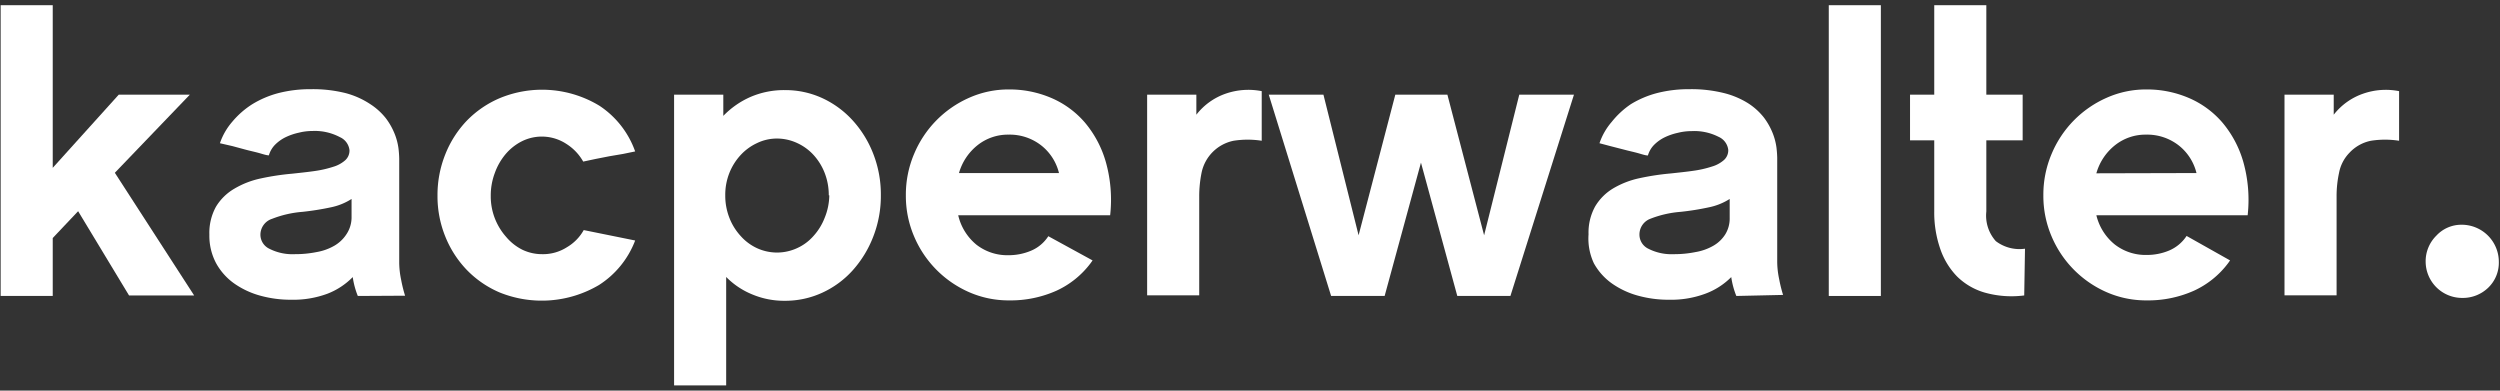 <svg id="Warstwa_1" data-name="Warstwa 1" xmlns="http://www.w3.org/2000/svg" viewBox="0 0 192 30"><rect x="0" y="0" width="192" height="30" fill="#333333" stroke="none"/><defs><style>.cls-1{isolation:isolate;}.cls-2{fill:#fff;}</style></defs><g id="kacperwalter." class="cls-1"><g class="cls-1"><path class="cls-2" d="M4.05,18.28v4.45h-4V.4h4V12.89L9.12,7.27h5.46l-5.76,6,6.09,9.42h-5L6,16.22Z"/><path class="cls-2" d="M27.48,22.73a6.2,6.2,0,0,1-.39-1.45,5.47,5.47,0,0,1-1.95,1.28,7.55,7.55,0,0,1-2.79.46A8.73,8.73,0,0,1,20,22.71a6.4,6.4,0,0,1-2-.93,4.66,4.66,0,0,1-1.4-1.56,4.47,4.47,0,0,1-.52-2.2,4.15,4.15,0,0,1,.51-2.15A4,4,0,0,1,18,14.49a6.69,6.69,0,0,1,2-.78,19.37,19.37,0,0,1,2.43-.37c.64-.07,1.23-.13,1.77-.21a8.21,8.21,0,0,0,1.39-.32,2.43,2.43,0,0,0,.92-.5,1,1,0,0,0,.33-.78,1.25,1.25,0,0,0-.74-1A4.1,4.1,0,0,0,24,10.06a4.31,4.31,0,0,0-1.05.13,4.61,4.61,0,0,0-1,.34,3,3,0,0,0-.81.57,1.93,1.93,0,0,0-.49.83c-.2,0-.47-.1-.8-.19s-.67-.16-1-.25l-1-.27L16.89,11a4.92,4.92,0,0,1,.94-1.64A6.61,6.61,0,0,1,19.38,8a7.49,7.49,0,0,1,2-.85,9.77,9.77,0,0,1,2.49-.3,10.34,10.34,0,0,1,2.67.3A6.39,6.39,0,0,1,28.44,8a4.92,4.92,0,0,1,1.2,1.09,5.15,5.15,0,0,1,.67,1.19,4.67,4.67,0,0,1,.29,1.09,7.64,7.64,0,0,1,.06.82v8a6.66,6.66,0,0,0,.15,1.31,10.63,10.63,0,0,0,.3,1.21ZM27,15.28a4.66,4.66,0,0,1-1.58.64,21,21,0,0,1-2.19.35,8.13,8.13,0,0,0-2.32.53A1.29,1.29,0,0,0,20,18.05a1.2,1.2,0,0,0,.7,1.06,3.88,3.88,0,0,0,1.92.41,8.29,8.29,0,0,0,1.69-.16,4.12,4.12,0,0,0,1.37-.49,2.75,2.75,0,0,0,.92-.87A2.33,2.33,0,0,0,27,16.73Z"/><path class="cls-2" d="M48.78,18.47A7,7,0,0,1,46,21.89a8.64,8.64,0,0,1-7.63.57,7.75,7.75,0,0,1-2.52-1.73,8,8,0,0,1-1.65-2.56,8.25,8.25,0,0,1-.6-3.15,8.39,8.39,0,0,1,.6-3.17,8,8,0,0,1,1.65-2.58A7.77,7.77,0,0,1,38.4,7.53a8.49,8.49,0,0,1,7.65.6,7,7,0,0,1,2.73,3.5l-.92.19L46.8,12l-1.07.21-.94.2a3.81,3.81,0,0,0-1.28-1.35,3.44,3.44,0,0,0-3.43-.21,4,4,0,0,0-1.26,1A4.71,4.71,0,0,0,38,13.29a4.9,4.9,0,0,0-.31,1.76A4.67,4.67,0,0,0,38,16.76a4.73,4.73,0,0,0,.86,1.42,3.91,3.91,0,0,0,1.26,1,3.49,3.49,0,0,0,1.53.34,3.4,3.4,0,0,0,1.9-.54,3.49,3.49,0,0,0,1.28-1.31Z"/><path class="cls-2" d="M67.65,15a8.61,8.61,0,0,1-.59,3.19,8.4,8.4,0,0,1-1.58,2.58,7.14,7.14,0,0,1-2.33,1.71,6.79,6.79,0,0,1-2.87.62,6.31,6.31,0,0,1-2.51-.49,5.94,5.94,0,0,1-2-1.34V29.6h-4V7.27h3.78V8.9a6.56,6.56,0,0,1,2.1-1.46,6.49,6.49,0,0,1,2.62-.52,6.78,6.78,0,0,1,2.87.61,7.26,7.26,0,0,1,2.33,1.7,8.2,8.2,0,0,1,1.58,2.54A8.58,8.58,0,0,1,67.65,15Zm-4,0a4.67,4.67,0,0,0-.32-1.73,4.41,4.41,0,0,0-.86-1.38,3.91,3.91,0,0,0-1.26-.91,3.68,3.68,0,0,0-1.54-.34,3.5,3.5,0,0,0-1.53.35,4,4,0,0,0-1.27.93,4.41,4.41,0,0,0-.86,1.38,4.55,4.55,0,0,0-.31,1.7,4.67,4.67,0,0,0,.31,1.71,4.4,4.4,0,0,0,.86,1.4,3.82,3.82,0,0,0,1.27.95,3.68,3.68,0,0,0,3.07,0,3.69,3.69,0,0,0,1.26-.93,4.46,4.46,0,0,0,.86-1.39A4.7,4.7,0,0,0,63.69,15Z"/><path class="cls-2" d="M83.91,20l-.15.21a6.84,6.84,0,0,1-2.61,2.11,8.64,8.64,0,0,1-3.66.75,7.55,7.55,0,0,1-3.06-.63,8.12,8.12,0,0,1-4.23-4.29A7.91,7.91,0,0,1,69.57,15a8,8,0,0,1,.63-3.17,8.13,8.13,0,0,1,4.23-4.32,7.4,7.4,0,0,1,3.06-.64,8.12,8.12,0,0,1,3.22.64,7.06,7.06,0,0,1,2.6,1.89,8.17,8.17,0,0,1,1.62,3.05,10.73,10.73,0,0,1,.33,4.08H73.59A4.12,4.12,0,0,0,75,18.8a3.86,3.86,0,0,0,2.45.8,4.4,4.4,0,0,0,1.72-.34,2.91,2.91,0,0,0,1.34-1.12Zm-2.58-6.71a3.86,3.86,0,0,0-1.4-2.15,3.93,3.93,0,0,0-2.47-.8,3.75,3.75,0,0,0-2.37.8,4.2,4.2,0,0,0-1.44,2.15Z"/><path class="cls-2" d="M96.9,10.81a7,7,0,0,0-2.16,0,3.15,3.15,0,0,0-2.46,2.46,9.13,9.13,0,0,0-.18,1.82v7.59h-4V7.27h3.78V8.81a4.87,4.87,0,0,1,2.26-1.62A5.32,5.32,0,0,1,96.9,7Z"/><path class="cls-2" d="M116,22.73h-4.08l-2.79-10.24-2.79,10.24h-4.11L97.44,7.27h4.2l2.7,10.8,2.82-10.8h4l2.82,10.8,2.7-10.8h4.2Z"/><path class="cls-2" d="M133.35,22.73a6.2,6.2,0,0,1-.39-1.45,5.47,5.47,0,0,1-2,1.28,7.55,7.55,0,0,1-2.79.46,8.73,8.73,0,0,1-2.36-.31,6.4,6.4,0,0,1-2-.93,4.66,4.66,0,0,1-1.4-1.56A4.47,4.47,0,0,1,122,18a4.15,4.15,0,0,1,.51-2.15,4,4,0,0,1,1.38-1.38,6.69,6.69,0,0,1,2-.78,19.37,19.37,0,0,1,2.43-.37c.64-.07,1.23-.13,1.77-.21a8.21,8.21,0,0,0,1.39-.32,2.43,2.43,0,0,0,.92-.5,1,1,0,0,0,.33-.78,1.25,1.25,0,0,0-.74-1,4.1,4.1,0,0,0-2.08-.44,4.31,4.31,0,0,0-1.05.13,4.61,4.61,0,0,0-1,.34,3,3,0,0,0-.81.57,1.93,1.93,0,0,0-.49.83c-.2,0-.47-.1-.8-.19s-.67-.16-1-.25l-1.05-.27-.87-.23a4.92,4.92,0,0,1,.94-1.64A6.61,6.61,0,0,1,125.25,8a7.49,7.49,0,0,1,2-.85,9.77,9.77,0,0,1,2.49-.3,10.34,10.34,0,0,1,2.67.3,6.39,6.39,0,0,1,1.86.79,4.92,4.92,0,0,1,1.2,1.09,5.15,5.15,0,0,1,.67,1.19,4.67,4.67,0,0,1,.29,1.09,7.64,7.64,0,0,1,.06.82v8a6.66,6.66,0,0,0,.15,1.31,10.63,10.63,0,0,0,.3,1.21Zm-.51-7.45a4.72,4.72,0,0,1-1.59.64,20.38,20.38,0,0,1-2.18.35,8.05,8.05,0,0,0-2.32.53,1.29,1.29,0,0,0-.84,1.25,1.2,1.2,0,0,0,.7,1.06,3.88,3.88,0,0,0,1.92.41,8.12,8.12,0,0,0,1.68-.16,4.1,4.1,0,0,0,1.38-.49,2.62,2.62,0,0,0,.91-.87,2.33,2.33,0,0,0,.34-1.27Z"/><path class="cls-2" d="M144.45,22.73h-4V.4h4Z"/><path class="cls-2" d="M155.46,22.69a7.61,7.61,0,0,1-3-.21,5,5,0,0,1-2.16-1.25A5.65,5.65,0,0,1,149,19.08a8.54,8.54,0,0,1-.45-2.86V10.78h-1.86V7.27h1.86V.4h4V7.27h2.79v3.51h-2.79v5.46a2.94,2.94,0,0,0,.73,2.28,3,3,0,0,0,2.24.58Z"/><path class="cls-2" d="M171.27,20l-.15.21a6.84,6.84,0,0,1-2.61,2.11,8.64,8.64,0,0,1-3.66.75,7.55,7.55,0,0,1-3.06-.63,8.12,8.12,0,0,1-4.23-4.29,7.91,7.91,0,0,1-.63-3.15,8,8,0,0,1,.63-3.17,8.13,8.13,0,0,1,4.23-4.32,7.4,7.4,0,0,1,3.06-.64,8.12,8.12,0,0,1,3.22.64,7.06,7.06,0,0,1,2.6,1.89,8.17,8.17,0,0,1,1.62,3.05,10.73,10.73,0,0,1,.33,4.08H161a4.12,4.12,0,0,0,1.42,2.25,3.86,3.86,0,0,0,2.45.8,4.4,4.4,0,0,0,1.72-.34,3,3,0,0,0,1.34-1.12Zm-2.58-6.71a3.86,3.86,0,0,0-1.4-2.15,3.93,3.93,0,0,0-2.47-.8,3.75,3.75,0,0,0-2.37.8A4.2,4.2,0,0,0,161,13.31Z"/><path class="cls-2" d="M184.25,10.81a7,7,0,0,0-2.16,0,3.08,3.08,0,0,0-1.64.91,3,3,0,0,0-.81,1.55,8.45,8.45,0,0,0-.19,1.82v7.59h-4V7.27h3.78V8.81a4.89,4.89,0,0,1,2.27-1.62A5.28,5.28,0,0,1,184.25,7Z"/></g><g class="cls-1"><path class="cls-2" d="M189.06,22.88a2.8,2.8,0,0,1-2.77-2.78,2.76,2.76,0,0,1,.82-2,2.61,2.61,0,0,1,1.95-.84,2.85,2.85,0,0,1,2.85,2.85,2.66,2.66,0,0,1-.83,2A2.81,2.81,0,0,1,189.06,22.88Z"/></g></g></svg>